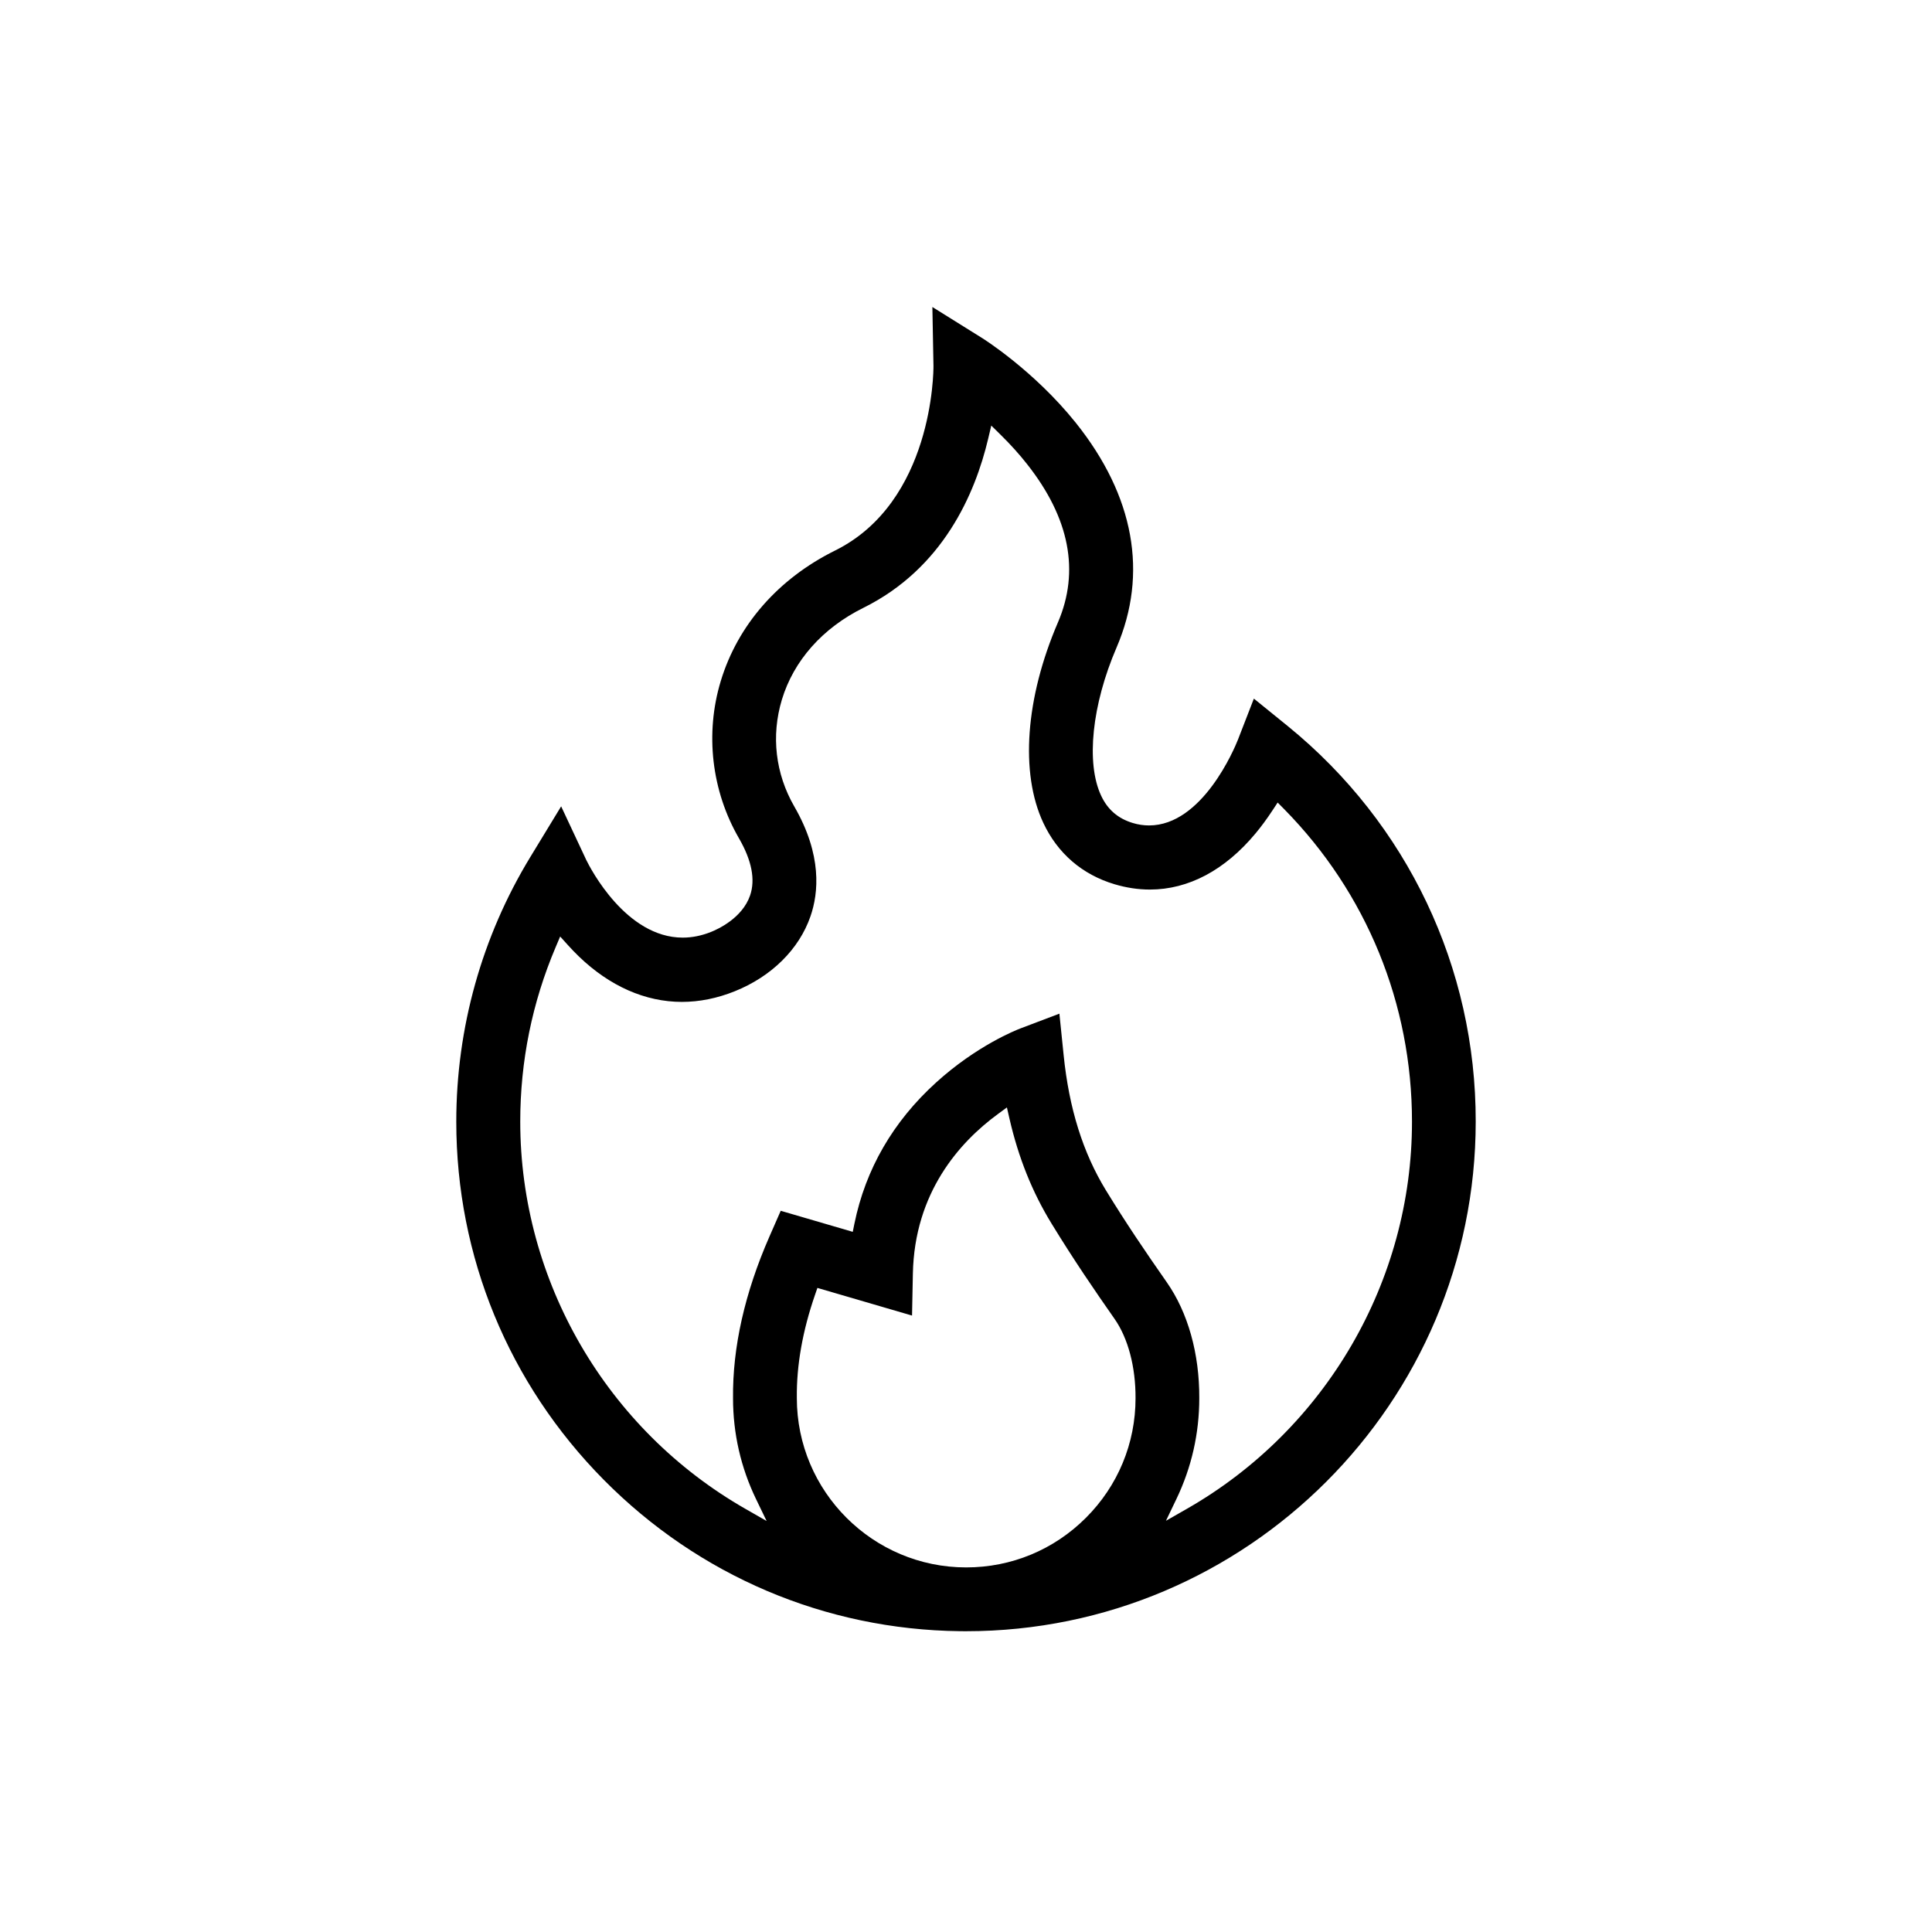 <?xml version="1.0" encoding="utf-8"?>
<!-- Generator: Adobe Illustrator 16.0.0, SVG Export Plug-In . SVG Version: 6.00 Build 0)  -->
<!DOCTYPE svg PUBLIC "-//W3C//DTD SVG 1.1//EN" "http://www.w3.org/Graphics/SVG/1.1/DTD/svg11.dtd">
<svg version="1.1" id="Capa_1" xmlns="http://www.w3.org/2000/svg" xmlns:xlink="http://www.w3.org/1999/xlink" x="0px" y="0px"
	 width="512px" height="512px" viewBox="0 0 512 512" enable-background="new 0 0 512 512" xml:space="preserve">
<path d="M256,432.29c-0.55,0-1.08,0-1.61-0.01c-35.69-0.42-69.21-14.67-94.39-40.12c-25.2-25.47-39.08-59.18-39.08-94.92
	c0-24.79,6.78-49.03,19.6-70.09l8.19-13.46l6.68,14.26c1.05,2.14,10.5,20.53,25.54,20.53c0,0,0,0,0,0c2.48,0,5-0.51,7.48-1.5
	c1.91-0.76,8.31-3.71,10.37-9.67c1.44-4.18,0.45-9.28-2.94-15.14c-7.28-12.59-9.04-27.77-4.84-41.65
	c4.49-14.87,15.25-27.16,30.28-34.61c25.97-12.86,26.11-47.45,26.1-48.92l-0.29-15.63l13.22,8.25c0.16,0.1,13.7,8.58,24.8,22.45
	c15.48,19.36,19.21,39.95,10.79,59.54c-6.54,15.2-8.14,30.61-4.09,39.26c1.73,3.7,4.48,6.07,8.41,7.25c1.42,0.43,2.87,0.64,4.3,0.64
	c14.11,0,22.63-20.4,23.55-22.73l4.22-10.88l9.04,7.33c31.67,25.79,49.8,63.97,49.75,104.75C391.07,371.7,330.48,432.29,256,432.29z
	 M216,343.11c-3.31,9.56-4.93,18.74-4.83,27.29v0.11c0,24.74,20.13,44.87,44.88,44.87c11.99,0,23.25-4.67,31.72-13.14
	c8.48-8.46,13.16-19.72,13.16-31.71c0.04-8.26-1.98-15.9-5.55-21c-5.16-7.38-10.76-15.54-16.69-25.24
	c-5.14-8.38-8.79-17.49-11.17-27.84l-0.68-2.97l-2.45,1.8c-10.03,7.37-22.06,20.7-22.47,42.31l-0.22,11.05l-25.08-7.33L216,343.11z
	 M147.24,251.04c-6.22,14.66-9.37,30.2-9.37,46.19c0,42.26,22.87,81.59,59.7,102.65l5.59,3.2l-2.8-5.8
	c-4.04-8.38-6.09-17.36-6.1-26.69c-0.15-13.52,3.1-27.95,9.66-42.92l2.98-6.8l19.09,5.58l0.43-2.13
	c2.96-14.49,10.24-27.09,21.66-37.45c10.81-9.81,21.23-13.9,22.38-14.34l10.29-3.9l1.12,10.94c1.43,14.14,5.1,25.87,11.21,35.87
	c5.38,8.77,10.34,16.09,16.14,24.39c5.6,8.01,8.66,18.91,8.6,30.69c0,9.36-2.04,18.34-6.05,26.71l-2.78,5.79l5.58-3.19
	c36.79-21.05,59.64-60.36,59.62-102.59c0-31.21-12.03-60.62-33.86-82.8l-1.74-1.76l-1.36,2.07c-1.51,2.29-2.98,4.29-4.5,6.11
	c-8.1,9.74-17.78,14.88-28,14.88c-3.1,0-6.26-0.48-9.4-1.42c-8.55-2.56-15.08-8.19-18.86-16.29c-6.17-13.21-4.72-33.06,3.89-53.08
	c5.83-13.57,3.09-27.67-8.14-41.91c-2.02-2.58-4.37-5.19-6.99-7.77l-2.53-2.49l-0.82,3.46c-3.47,14.7-12.03,34.41-33.08,44.84
	c-10.81,5.35-18.48,14-21.6,24.35c-2.88,9.57-1.71,19.62,3.3,28.3c7.42,12.85,6.43,22.92,4.28,29.11
	c-3.01,8.71-10.32,15.94-20.06,19.85c-4.65,1.87-9.36,2.82-14.01,2.82c-9.68,0-19.12-4.16-27.3-12.04c-1.03-1-2-2-2.86-2.96
	l-2.1-2.33L147.24,251.04z"/>
</svg>
